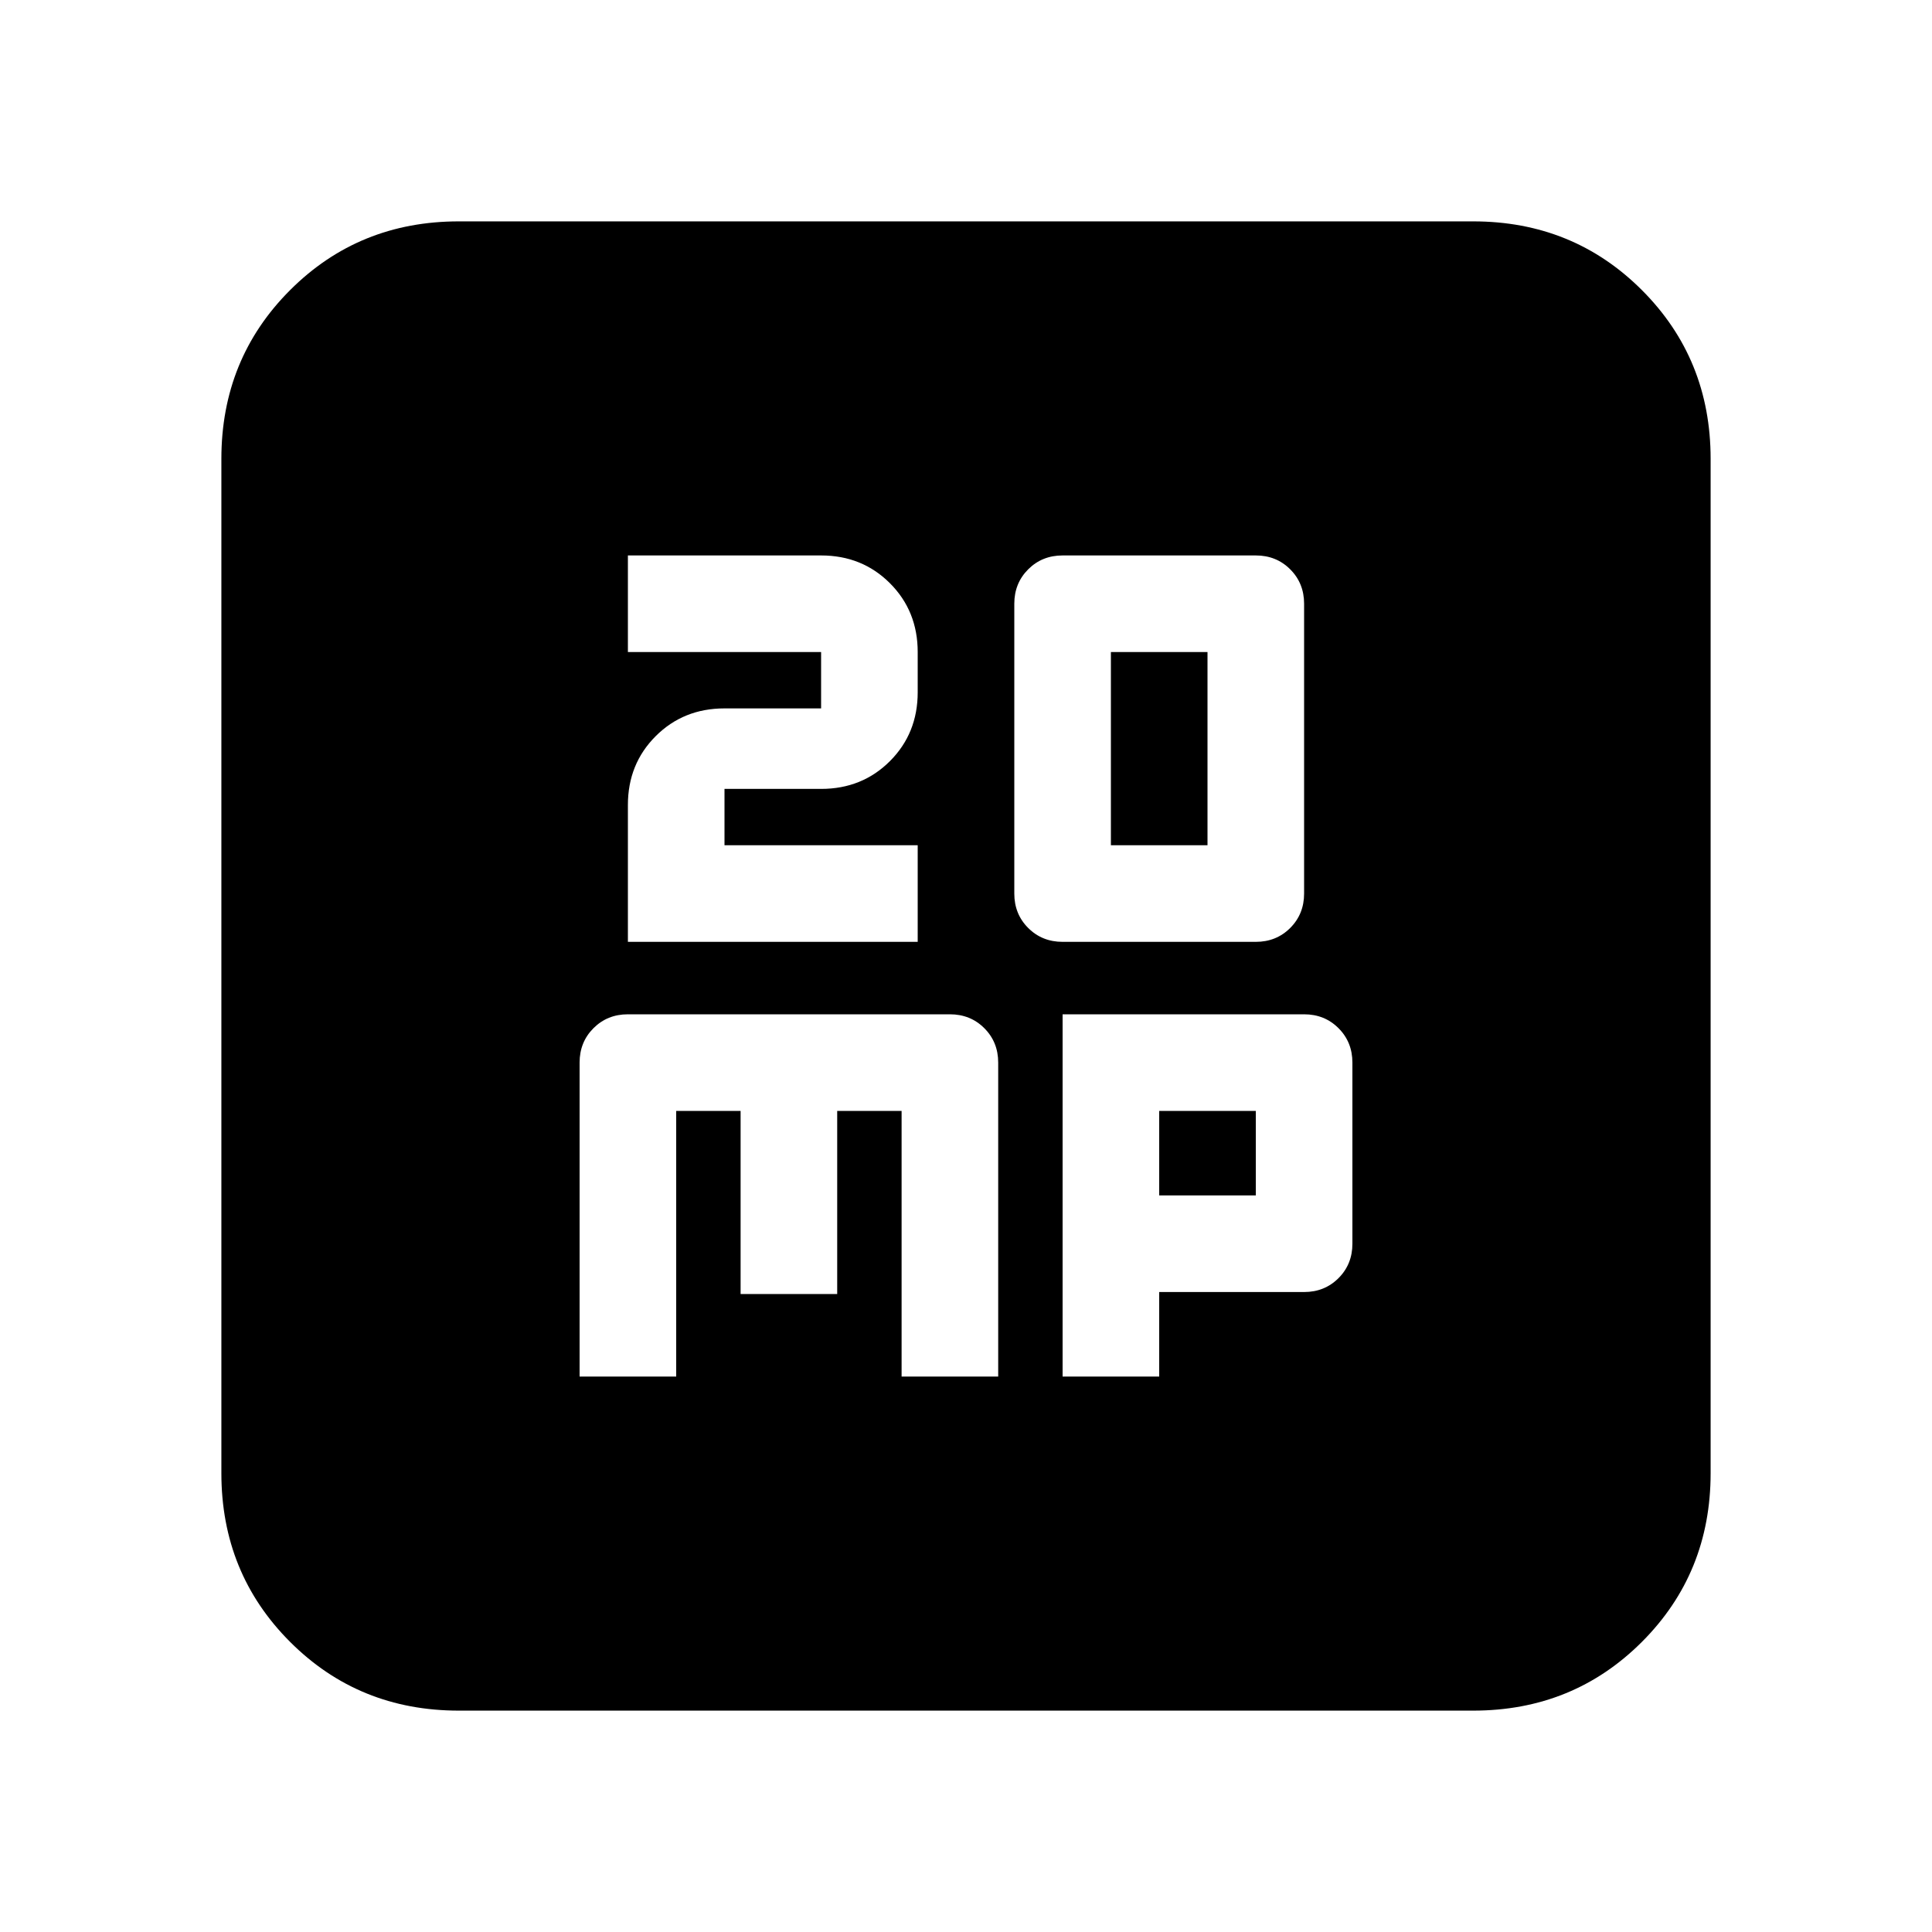 <svg xmlns="http://www.w3.org/2000/svg" height="20" viewBox="0 -960 960 960" width="20"><path d="M312-492h144v-48h-96v-28h48q20.4 0 34.2-13.8Q456-595.6 456-616v-20q0-20.4-13.8-34.2Q428.4-684 408-684h-96v48h96v28h-48q-20.4 0-34.2 13.8Q312-580.4 312-560v68Zm216 0h96q10.2 0 17.1-6.9 6.9-6.9 6.9-17.1v-144q0-10.2-6.9-17.1-6.9-6.9-17.1-6.9h-96q-10.2 0-17.1 6.9-6.9 6.9-6.9 17.1v144q0 10.2 6.9 17.1 6.9 6.9 17.1 6.9Zm24-48v-96h48v96h-48ZM288-276h48v-132h32v91h48v-91h32v132h48v-156q0-10.2-6.9-17.1-6.9-6.9-17.1-6.9H312q-10.2 0-17.1 6.9-6.9 6.9-6.9 17.1v156Zm240 0h48v-42h72q10.2 0 17.1-6.9 6.9-6.9 6.9-17.1v-90q0-10.2-6.9-17.1-6.9-6.9-17.1-6.9H528v180Zm48-90v-42h48v42h-48ZM228-110q-49.7 0-83.85-34.15Q110-178.3 110-228v-504q0-49.7 34.15-83.85Q178.3-850 228-850h504q49.7 0 83.85 34.15Q850-781.7 850-732v504q0 49.7-34.15 83.85Q781.7-110 732-110H228Z"/></svg>